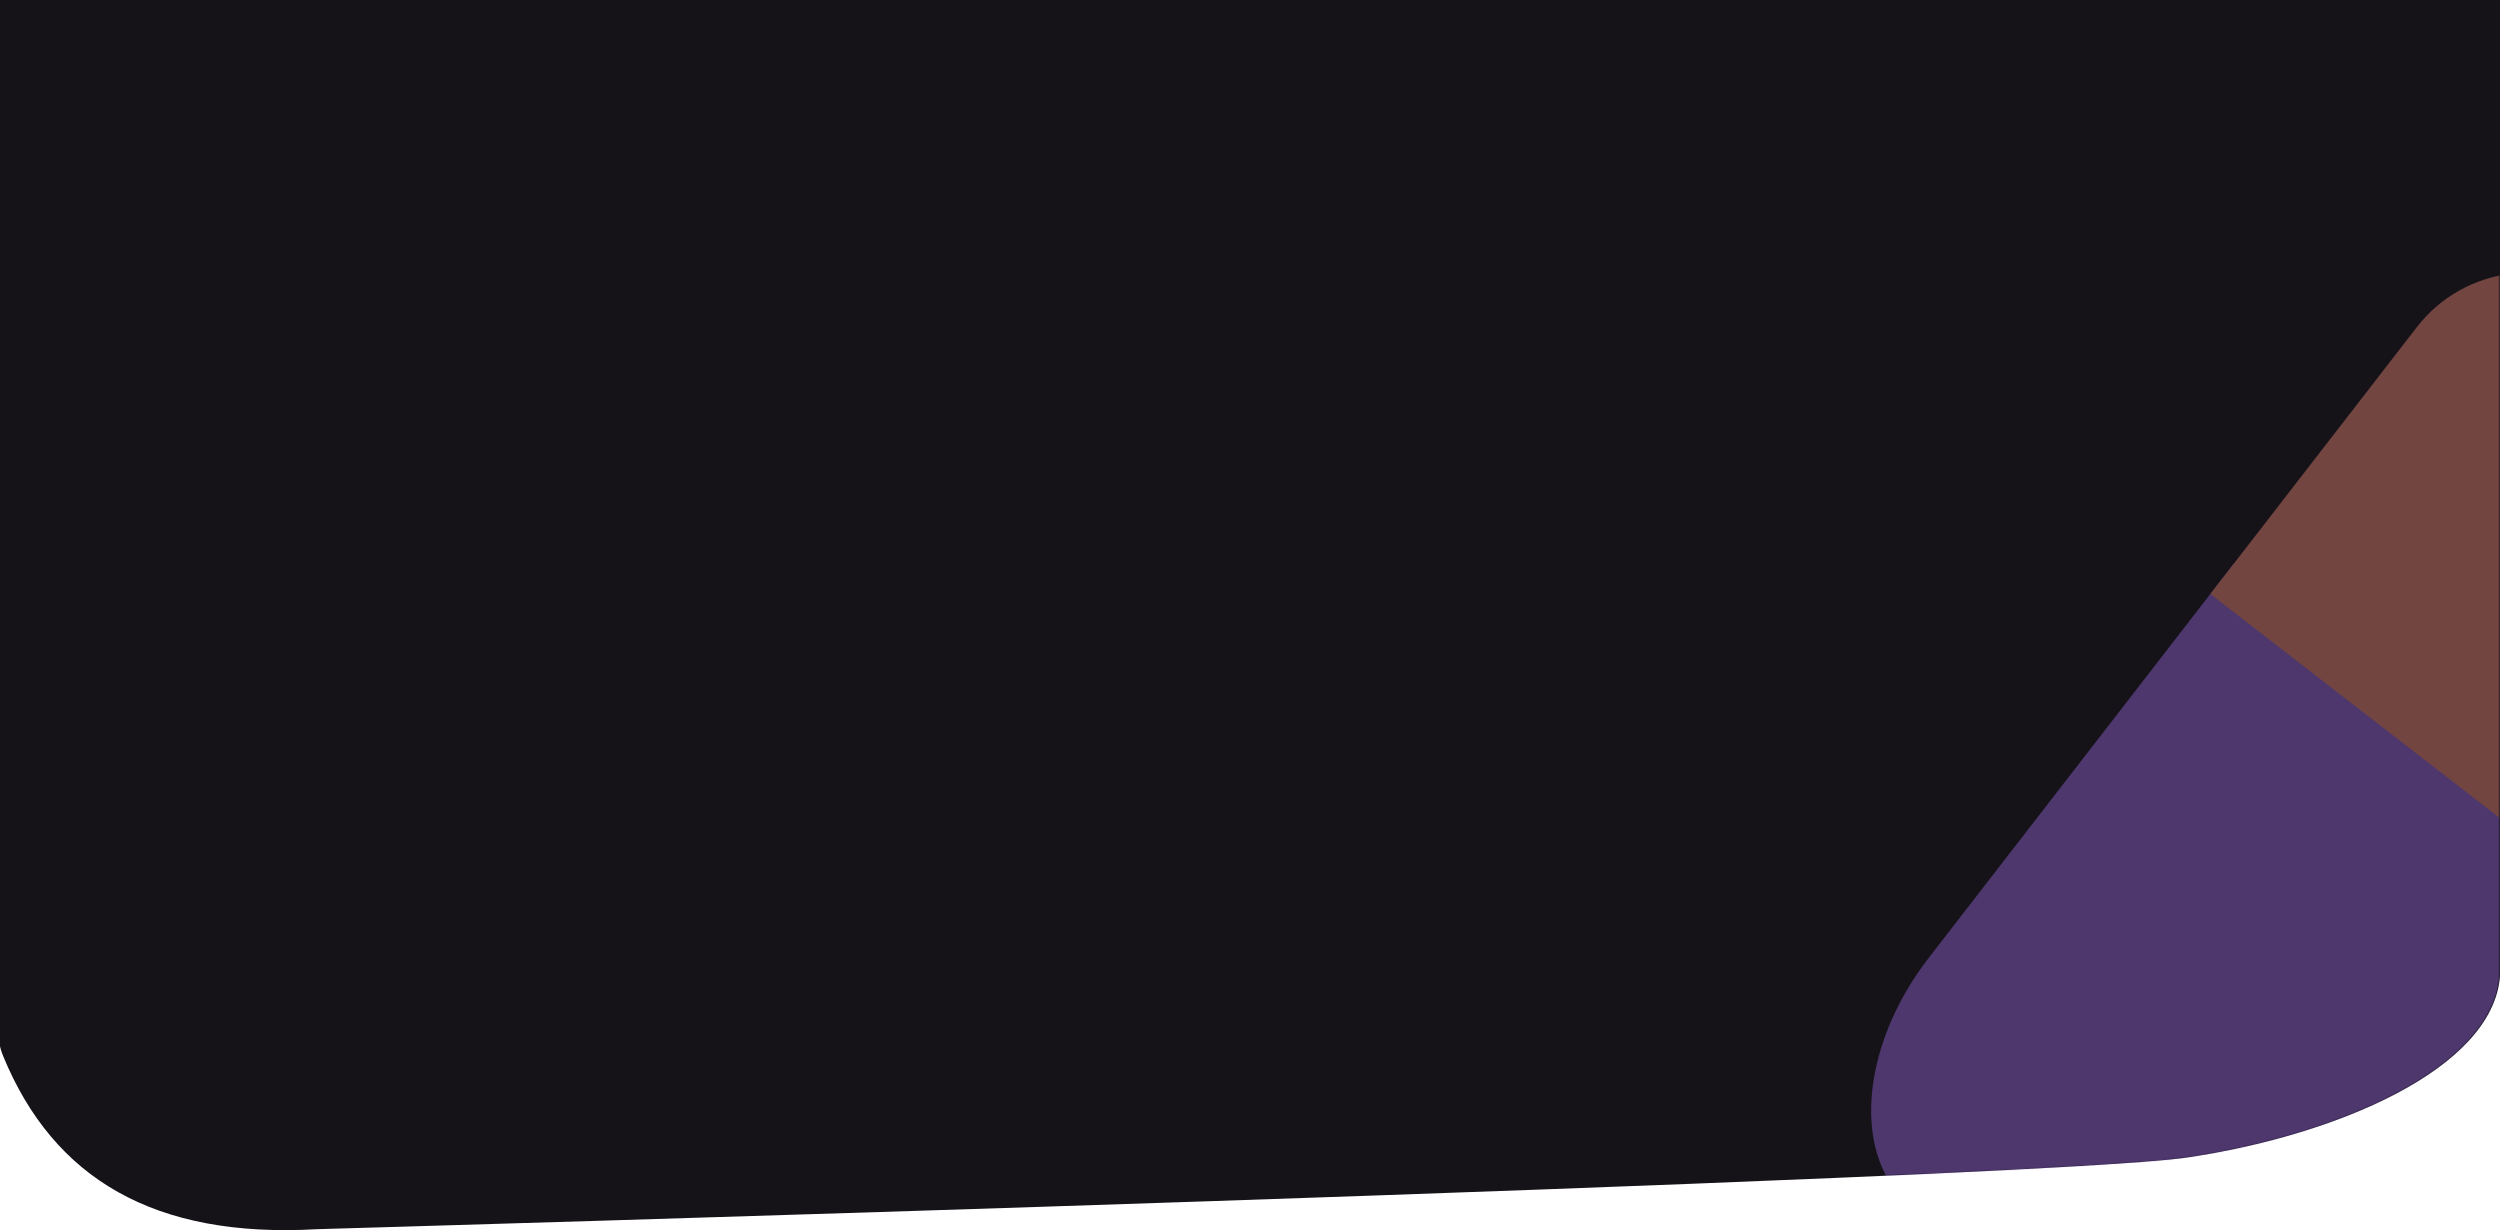 <svg xmlns="http://www.w3.org/2000/svg" width="1920" height="945" viewBox="0 0 1920 945" fill="none">
<path d="M-0 0H1920V750C1914 821 1794.5 872 1679.5 889C1565.32 905.879 262.751 943.46 244.199 943.994C243.623 944.011 243.701 944.018 243.126 944.05C118.874 951.04 41.155 905.438 2.331 810.835C-0.318 804.379 -1.501 797.438 -1.496 790.459C-1.408 663.282 -0 0 -0 0Z" fill="#151218"/>
<mask id="mask0_3646_19238" style="mask-type:alpha" maskUnits="userSpaceOnUse" x="-2" y="0" width="1922" height="945">
<path d="M-0.5 0H1919.5V750C1913.5 821 1794 872 1679 889C1564.82 905.879 262.251 943.46 243.699 943.994C243.123 944.011 243.201 944.018 242.625 944.05C118.374 951.04 40.655 905.438 1.831 810.835C-0.818 804.379 -2.001 797.438 -1.996 790.459C-1.908 663.282 -0.5 0 -0.5 0Z" fill="#151218"/>
</mask>
<g mask="url(#mask0_3646_19238)">
<g opacity="0.4">
<g filter="url(#filter0_f_3646_19238)">
<path d="M1715.62 432.797L1481.26 735.62C1427.45 805.149 1421.98 891.039 1469.04 927.461L1616.79 1041.81C1663.85 1078.23 1745.62 1051.39 1799.43 981.862L2033.8 679.039L1715.62 432.797Z" fill="#9F6EED"/>
</g>
<g filter="url(#filter1_f_3646_19238)">
<path d="M2007.32 231.948C1960.26 195.526 1892.58 204.151 1856.16 251.212L1697.53 456.18L2015.7 702.423L2174.33 497.454C2210.75 450.393 2202.13 382.716 2155.06 346.294L2007.32 231.948Z" fill="#FC907E"/>
</g>
</g>
</g>
<defs>
<filter id="filter0_f_3646_19238" x="1037.03" y="32.797" width="1396.76" height="1425.27" filterUnits="userSpaceOnUse" color-interpolation-filters="sRGB">
<feFlood flood-opacity="0" result="BackgroundImageFix"/>
<feBlend mode="normal" in="SourceGraphic" in2="BackgroundImageFix" result="shape"/>
<feGaussianBlur stdDeviation="200" result="effect1_foregroundBlur_3646_19238"/>
</filter>
<filter id="filter1_f_3646_19238" x="1297.53" y="-190.596" width="1299.35" height="1293.02" filterUnits="userSpaceOnUse" color-interpolation-filters="sRGB">
<feFlood flood-opacity="0" result="BackgroundImageFix"/>
<feBlend mode="normal" in="SourceGraphic" in2="BackgroundImageFix" result="shape"/>
<feGaussianBlur stdDeviation="200" result="effect1_foregroundBlur_3646_19238"/>
</filter>
</defs>
</svg>